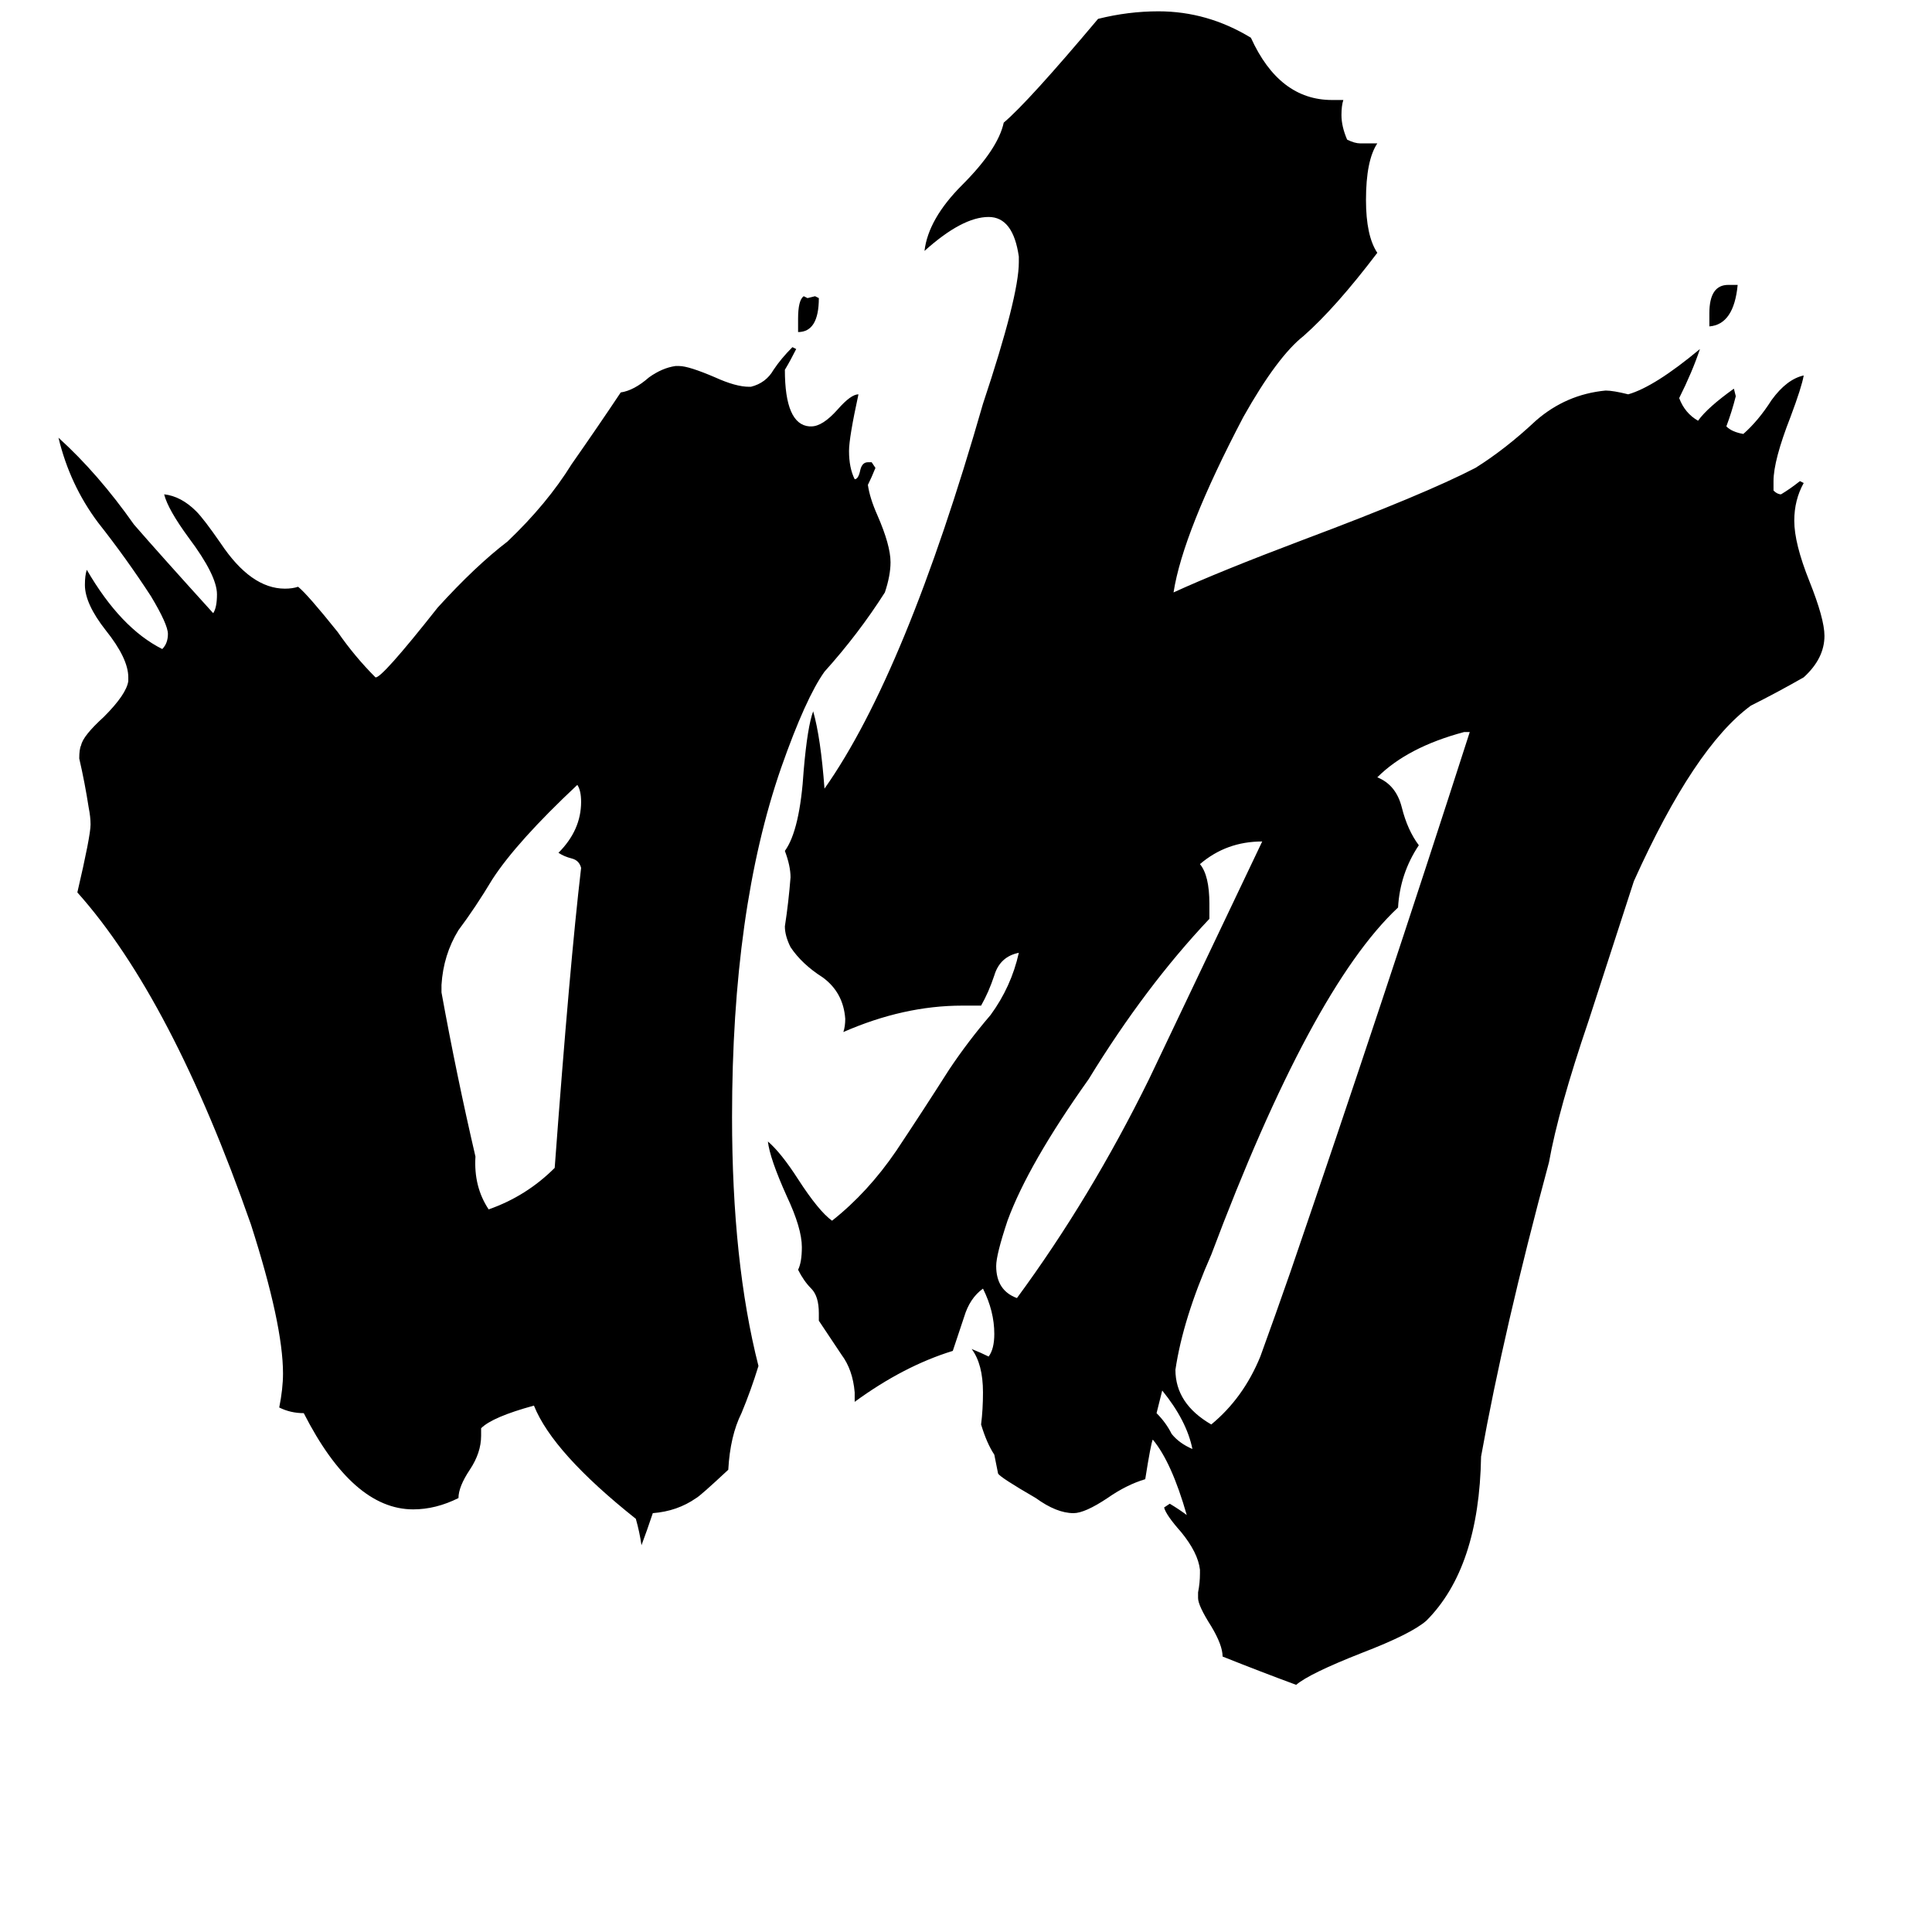 <svg xmlns="http://www.w3.org/2000/svg" viewBox="0 -800 1024 1024">
	<path fill="#000000" d="M423 -624V-631Q423 -641 426 -643L428 -642L432 -643L434 -642Q434 -624 423 -624ZM616 -63L613 -51Q618 -46 621 -40Q625 -35 632 -32Q629 -47 616 -63ZM906 -627V-634Q906 -649 916 -649H921Q919 -628 906 -627ZM641 -321V-313Q607 -277 577 -228Q545 -183 534 -153Q528 -135 528 -129Q528 -116 539 -112Q578 -165 609 -228Q639 -291 669 -354Q650 -354 636 -342Q641 -336 641 -321ZM234 -278V-274Q242 -230 252 -187Q251 -171 259 -159Q279 -166 294 -181Q302 -289 308 -340Q307 -344 303 -345Q299 -346 296 -348Q308 -360 308 -375Q308 -381 306 -384Q274 -354 261 -334Q252 -319 243 -307Q235 -294 234 -278ZM779 -412H776Q746 -404 730 -388Q740 -384 743 -372Q746 -360 752 -352Q742 -337 741 -319Q695 -276 642 -135Q627 -101 623 -74Q623 -56 642 -45Q659 -59 668 -81Q676 -103 684 -126Q733 -269 779 -412ZM255 -43V-39Q255 -30 249 -21Q243 -12 243 -6Q231 0 219 0Q187 0 161 -51Q154 -51 148 -54Q150 -64 150 -72Q150 -98 133 -151Q91 -271 41 -327Q48 -357 48 -363Q48 -367 47 -372Q45 -385 42 -398Q42 -403 43 -405Q44 -410 55 -420Q67 -432 68 -439V-441Q68 -451 56 -466Q45 -480 45 -490Q45 -495 46 -498Q64 -467 86 -456Q89 -459 89 -464Q89 -469 80 -484Q67 -504 52 -523Q37 -543 31 -568Q52 -549 71 -522Q84 -507 113 -475Q115 -478 115 -485Q115 -495 100 -515Q89 -530 87 -538Q96 -537 104 -529Q108 -525 117 -512Q133 -488 151 -488Q155 -488 158 -489Q163 -485 179 -465Q188 -452 199 -441Q202 -440 232 -478Q252 -500 269 -513Q290 -533 303 -554Q317 -574 329 -592Q336 -593 344 -600Q351 -605 358 -606H360Q365 -606 379 -600Q390 -595 397 -595H398Q406 -597 410 -604Q414 -610 420 -616L422 -615Q419 -609 416 -604Q416 -575 429 -574H430Q436 -574 444 -583Q451 -591 455 -591Q450 -568 450 -561Q450 -552 453 -546Q455 -546 456 -551Q457 -555 460 -555H462L464 -552Q462 -547 460 -543Q461 -536 465 -527Q472 -511 472 -502Q472 -495 469 -486Q455 -464 437 -444Q427 -430 414 -393Q388 -318 388 -208Q388 -131 402 -76Q398 -63 393 -51Q387 -39 386 -21Q371 -7 369 -6Q359 1 346 2Q343 11 340 19Q339 12 337 5Q293 -30 283 -55Q261 -49 255 -43ZM635 47V44Q636 39 636 34V32Q635 23 626 12Q618 3 617 -1L620 -3Q625 0 629 3Q621 -25 611 -37Q610 -35 607 -16Q597 -13 587 -6Q575 2 569 2Q560 2 549 -6Q530 -17 529 -19Q528 -24 527 -29Q523 -35 520 -45Q521 -53 521 -62Q521 -77 515 -85Q520 -83 524 -81Q527 -85 527 -93Q527 -105 521 -117Q514 -112 511 -102Q508 -93 505 -84Q479 -76 453 -57V-62Q452 -74 446 -82Q440 -91 434 -100V-104Q434 -113 430 -117Q426 -121 423 -127Q425 -131 425 -139Q425 -149 417 -166Q408 -186 407 -195Q414 -189 423 -175Q434 -158 441 -153Q460 -168 475 -190Q489 -211 503 -233Q513 -248 525 -262Q536 -277 540 -295Q530 -293 527 -283Q524 -274 520 -267H510Q479 -267 447 -253Q448 -256 448 -260Q447 -274 436 -282Q425 -289 419 -298Q416 -304 416 -309Q418 -322 419 -335Q419 -341 416 -349Q424 -360 426 -392Q428 -415 431 -423Q435 -409 437 -382Q480 -443 521 -586Q540 -643 540 -661V-664Q537 -685 524 -685Q510 -685 490 -667Q492 -684 510 -702Q529 -721 532 -735Q545 -746 582 -790Q598 -794 614 -794Q640 -794 663 -780Q678 -747 706 -747H712Q711 -744 711 -739Q711 -733 714 -726Q718 -724 721 -724H730Q724 -715 724 -694Q724 -675 730 -666Q708 -637 691 -622Q677 -611 659 -579Q627 -518 622 -486Q646 -497 691 -514Q755 -538 782 -552Q798 -562 814 -577Q830 -591 851 -593Q855 -593 863 -591Q877 -595 901 -615Q897 -603 890 -589Q893 -581 900 -577Q905 -584 919 -594L920 -590Q918 -582 915 -574Q918 -571 924 -570Q932 -577 939 -588Q947 -599 956 -601Q955 -595 949 -579Q940 -556 940 -545V-540Q942 -538 944 -538Q949 -541 954 -545L956 -544Q951 -535 951 -524Q951 -512 959 -492Q967 -472 967 -463Q967 -451 956 -441Q942 -433 928 -426Q898 -404 866 -333Q854 -296 842 -259Q826 -212 821 -184Q797 -95 785 -28Q784 31 756 59Q748 66 722 76Q694 87 687 93Q668 86 648 78Q648 72 642 62Q635 51 635 47Z"/>
</svg>